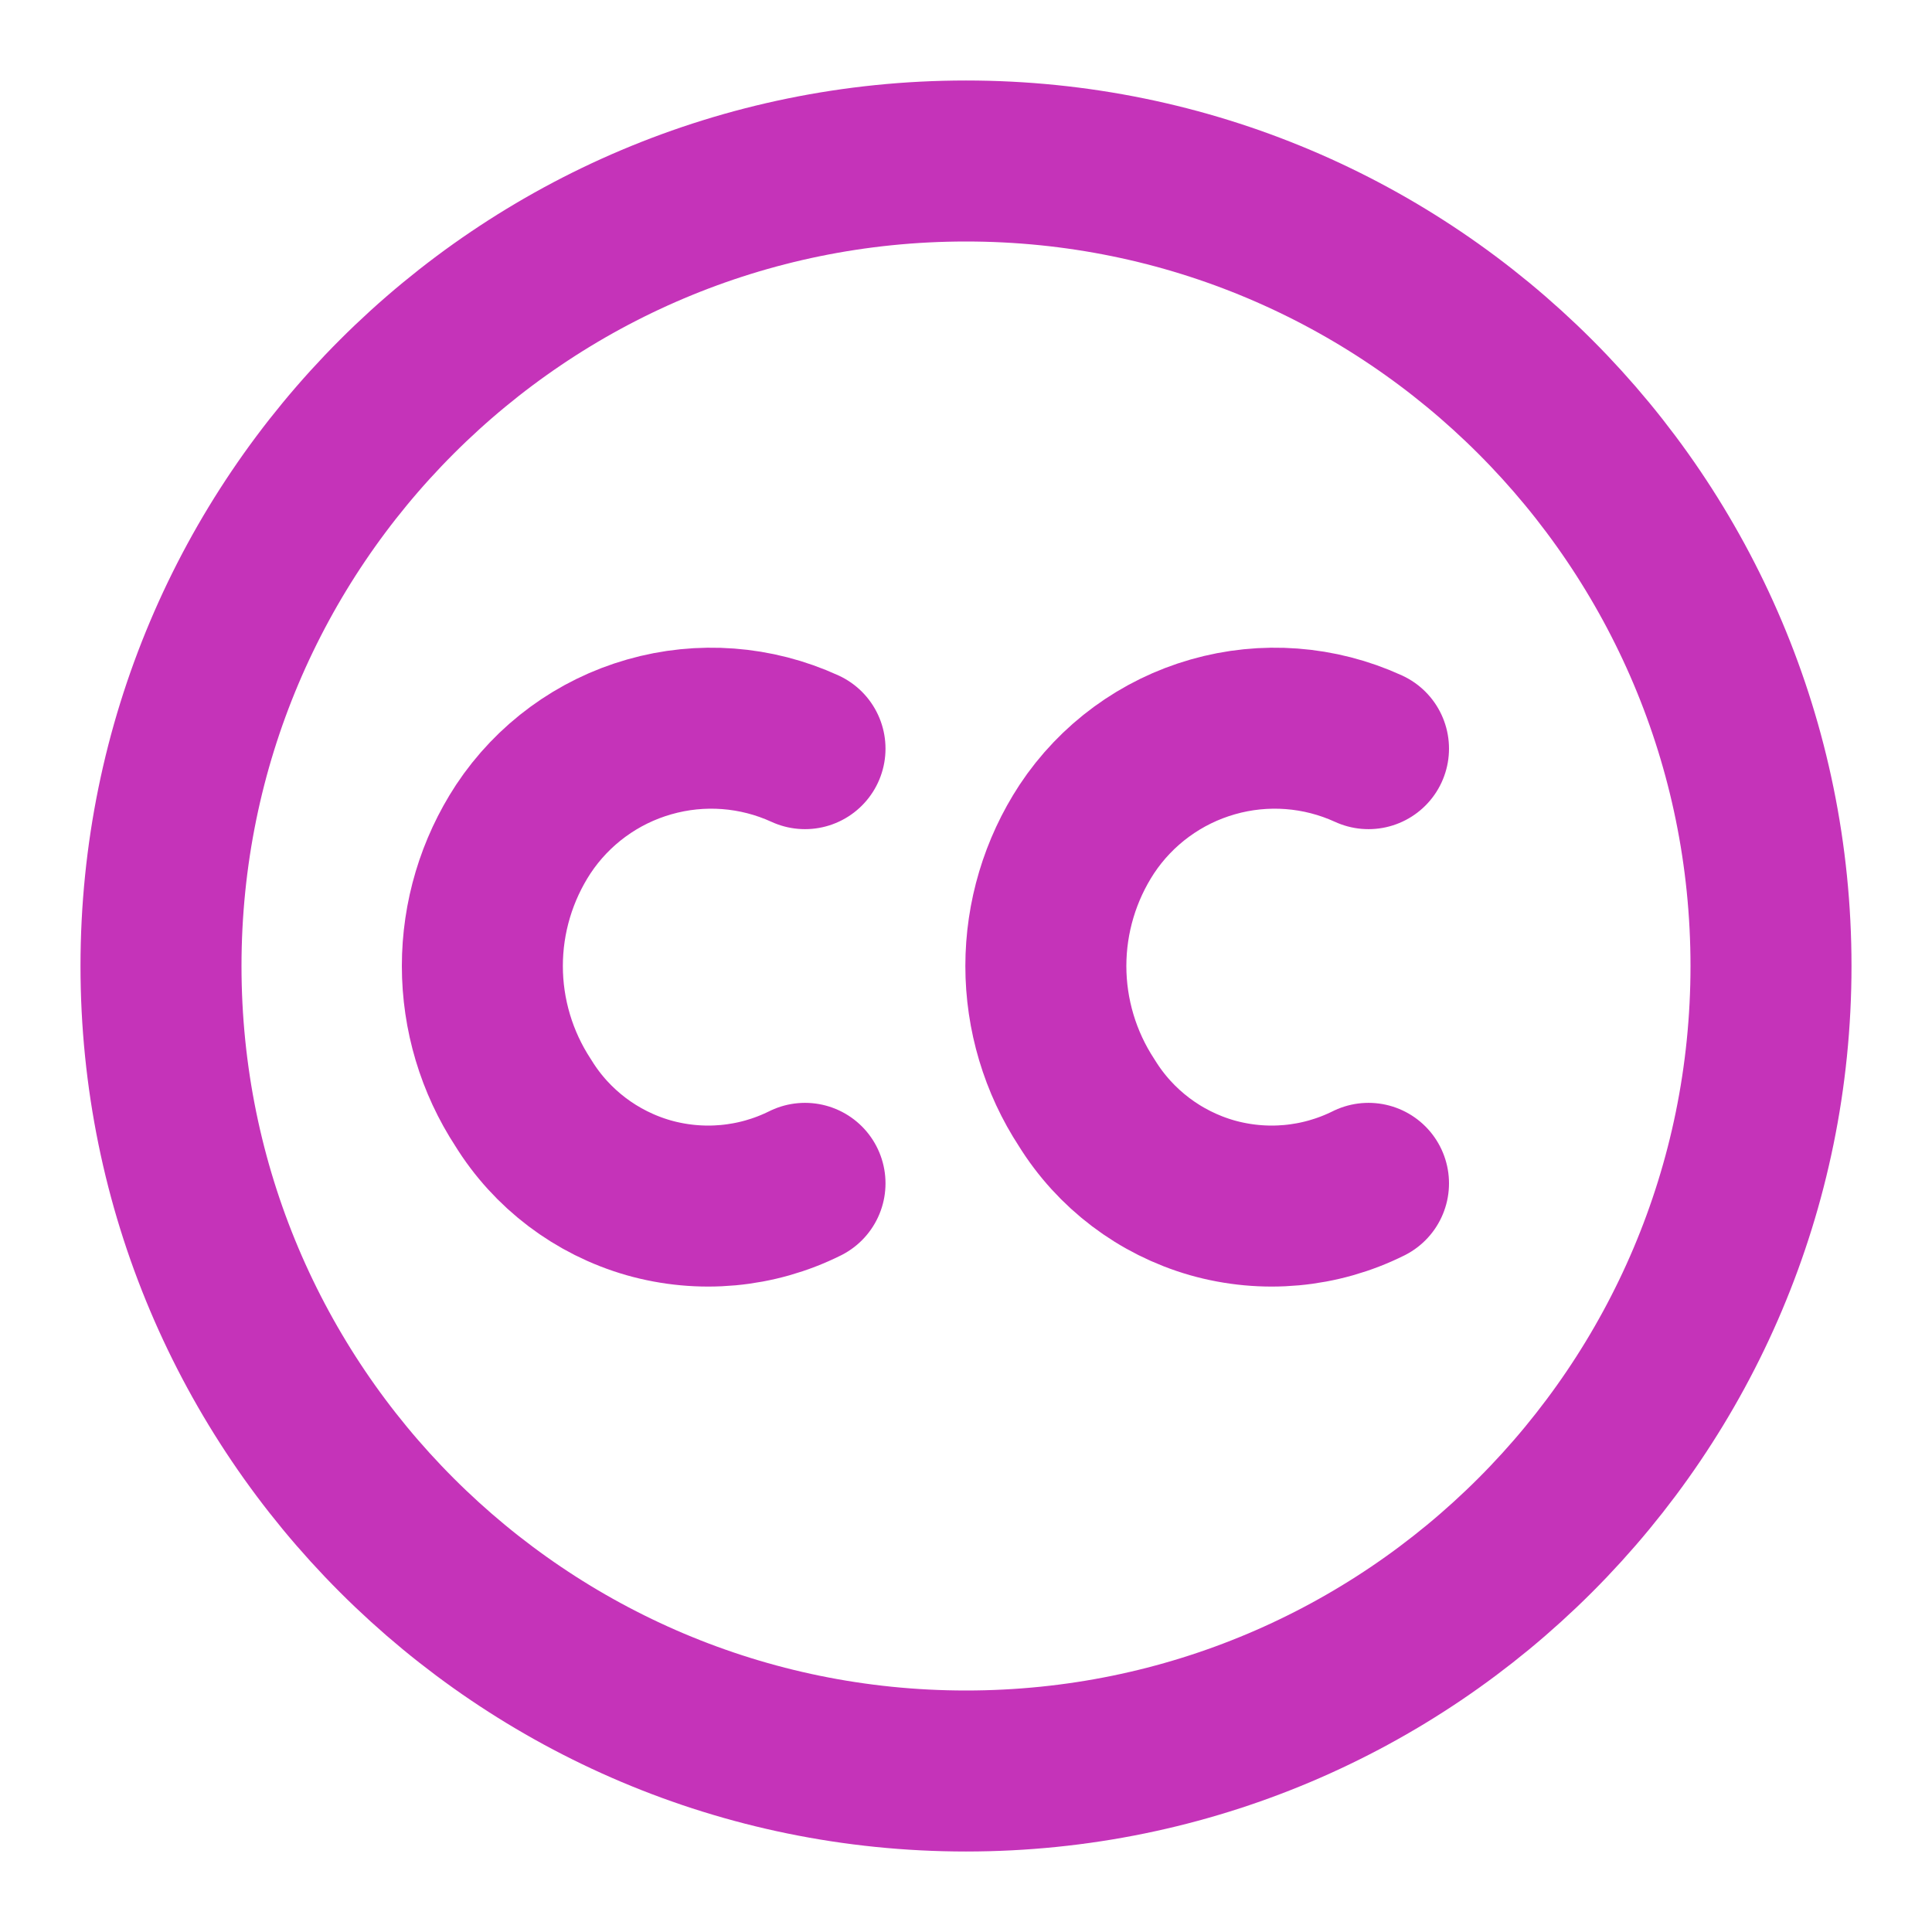 <svg width="24" height="24" viewBox="0 0 24 24" fill="none" xmlns="http://www.w3.org/2000/svg">
<path d="M10 9.3C9.393 9.022 8.707 8.97 8.065 9.154C7.423 9.337 6.868 9.744 6.5 10.3C6.169 10.805 5.992 11.396 5.992 12C5.992 12.604 6.169 13.195 6.5 13.7C6.853 14.273 7.409 14.693 8.056 14.879C8.704 15.063 9.397 15 10 14.7M17 9.3C16.393 9.022 15.707 8.97 15.065 9.154C14.424 9.337 13.868 9.744 13.5 10.3C13.169 10.805 12.992 11.396 12.992 12C12.992 12.604 13.169 13.195 13.5 13.7C13.854 14.273 14.409 14.693 15.056 14.879C15.704 15.063 16.397 15 17 14.7M22 12C22 17.523 17.523 22 12 22C6.477 22 2 17.523 2 12C2 6.477 6.477 2 12 2C17.523 2 22 6.477 22 12Z" stroke="#C533B9" stroke-width="2" stroke-linecap="round" stroke-linejoin="round"/>
</svg>
